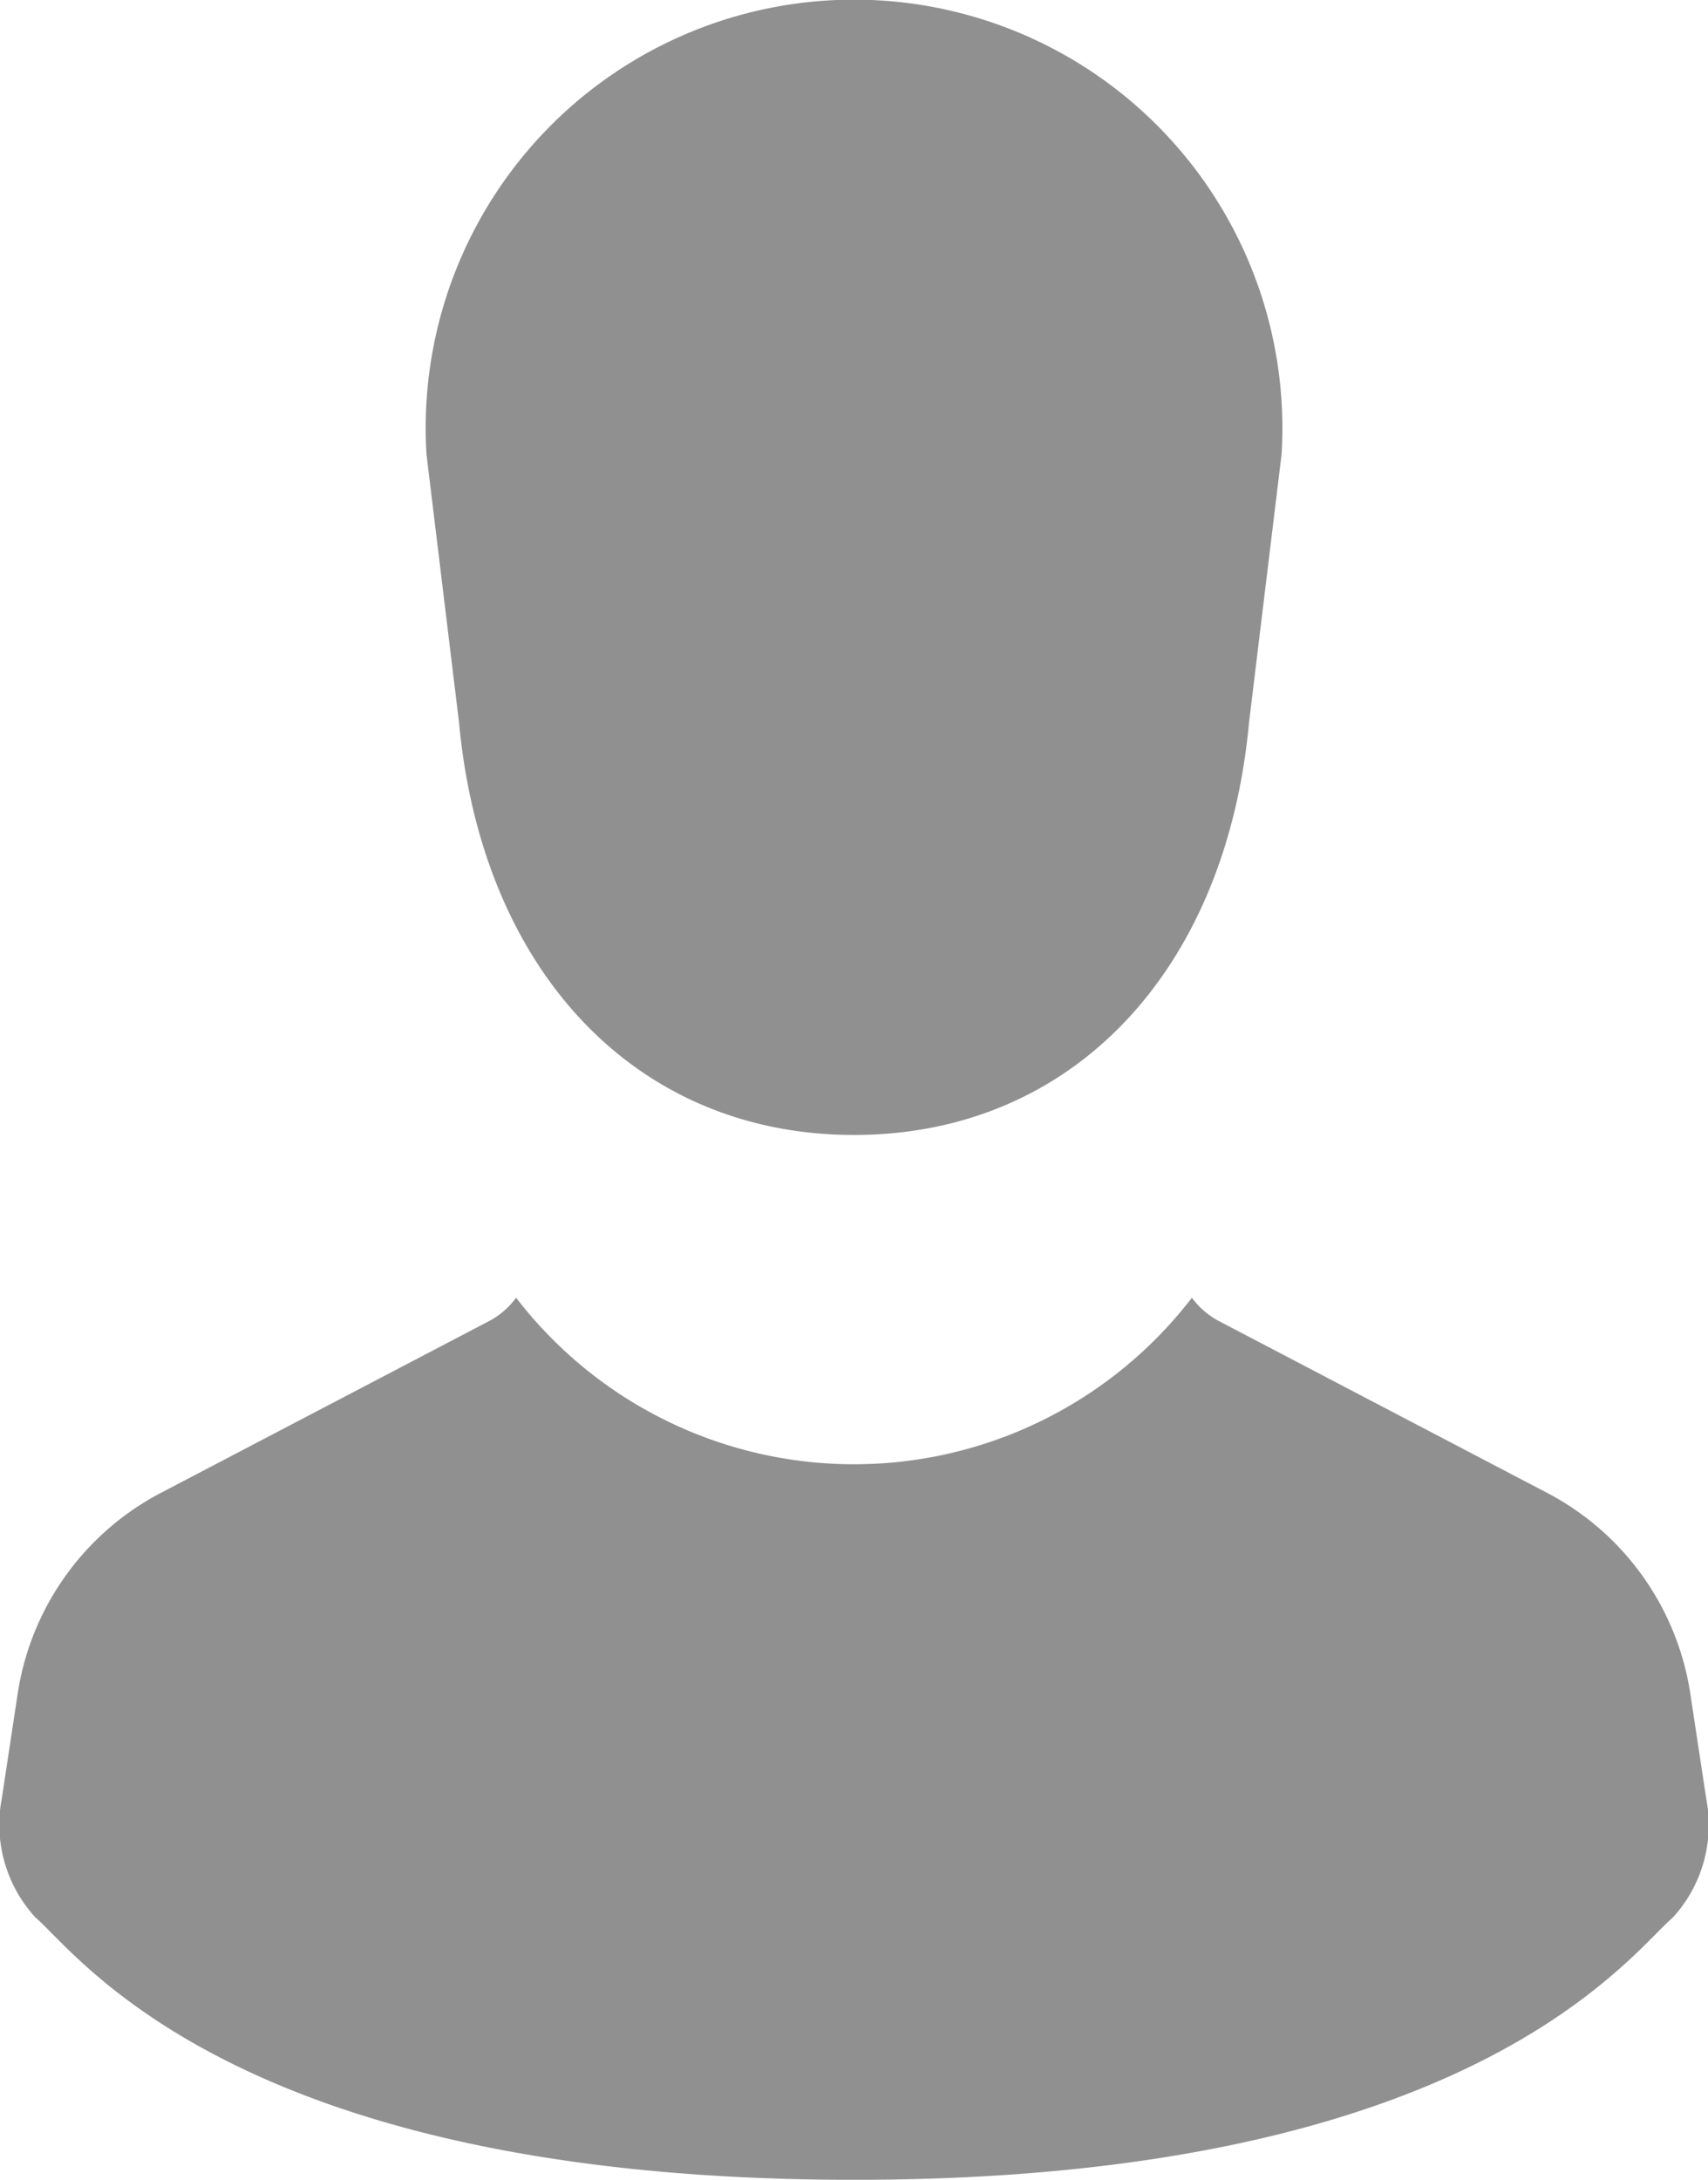 <svg xmlns="http://www.w3.org/2000/svg" width="29" height="37" viewBox="0 0 29 37">
  <g id="人物のアイコン素材_その2" data-name="人物のアイコン素材 その2" transform="translate(-48.372)">
    <path id="パス_11" data-name="パス 11" d="M151.383,12.265c.39,4.216,3,7,6.707,7s6.316-2.784,6.706-7l.553-4.555a7.273,7.273,0,1,0-14.519,0Z" transform="translate(-95.217)" fill="#909090"/>
    <path id="パス_12" data-name="パス 12" d="M77.343,313.336l-.267-1.76a4.632,4.632,0,0,0-2.408-3.423l-5.62-2.941a1.37,1.37,0,0,1-.439-.386,7.235,7.235,0,0,1-11.474,0,1.37,1.37,0,0,1-.439.386l-5.62,2.941a4.632,4.632,0,0,0-2.408,3.423l-.267,1.76a2.331,2.331,0,0,0,.574,2.011c.727.615,3.413,4.452,13.9,4.452s13.17-3.837,13.9-4.452A2.331,2.331,0,0,0,77.343,313.336Z" transform="translate(0 -282.798)" fill="#909090"/>
  </g>
</svg>
